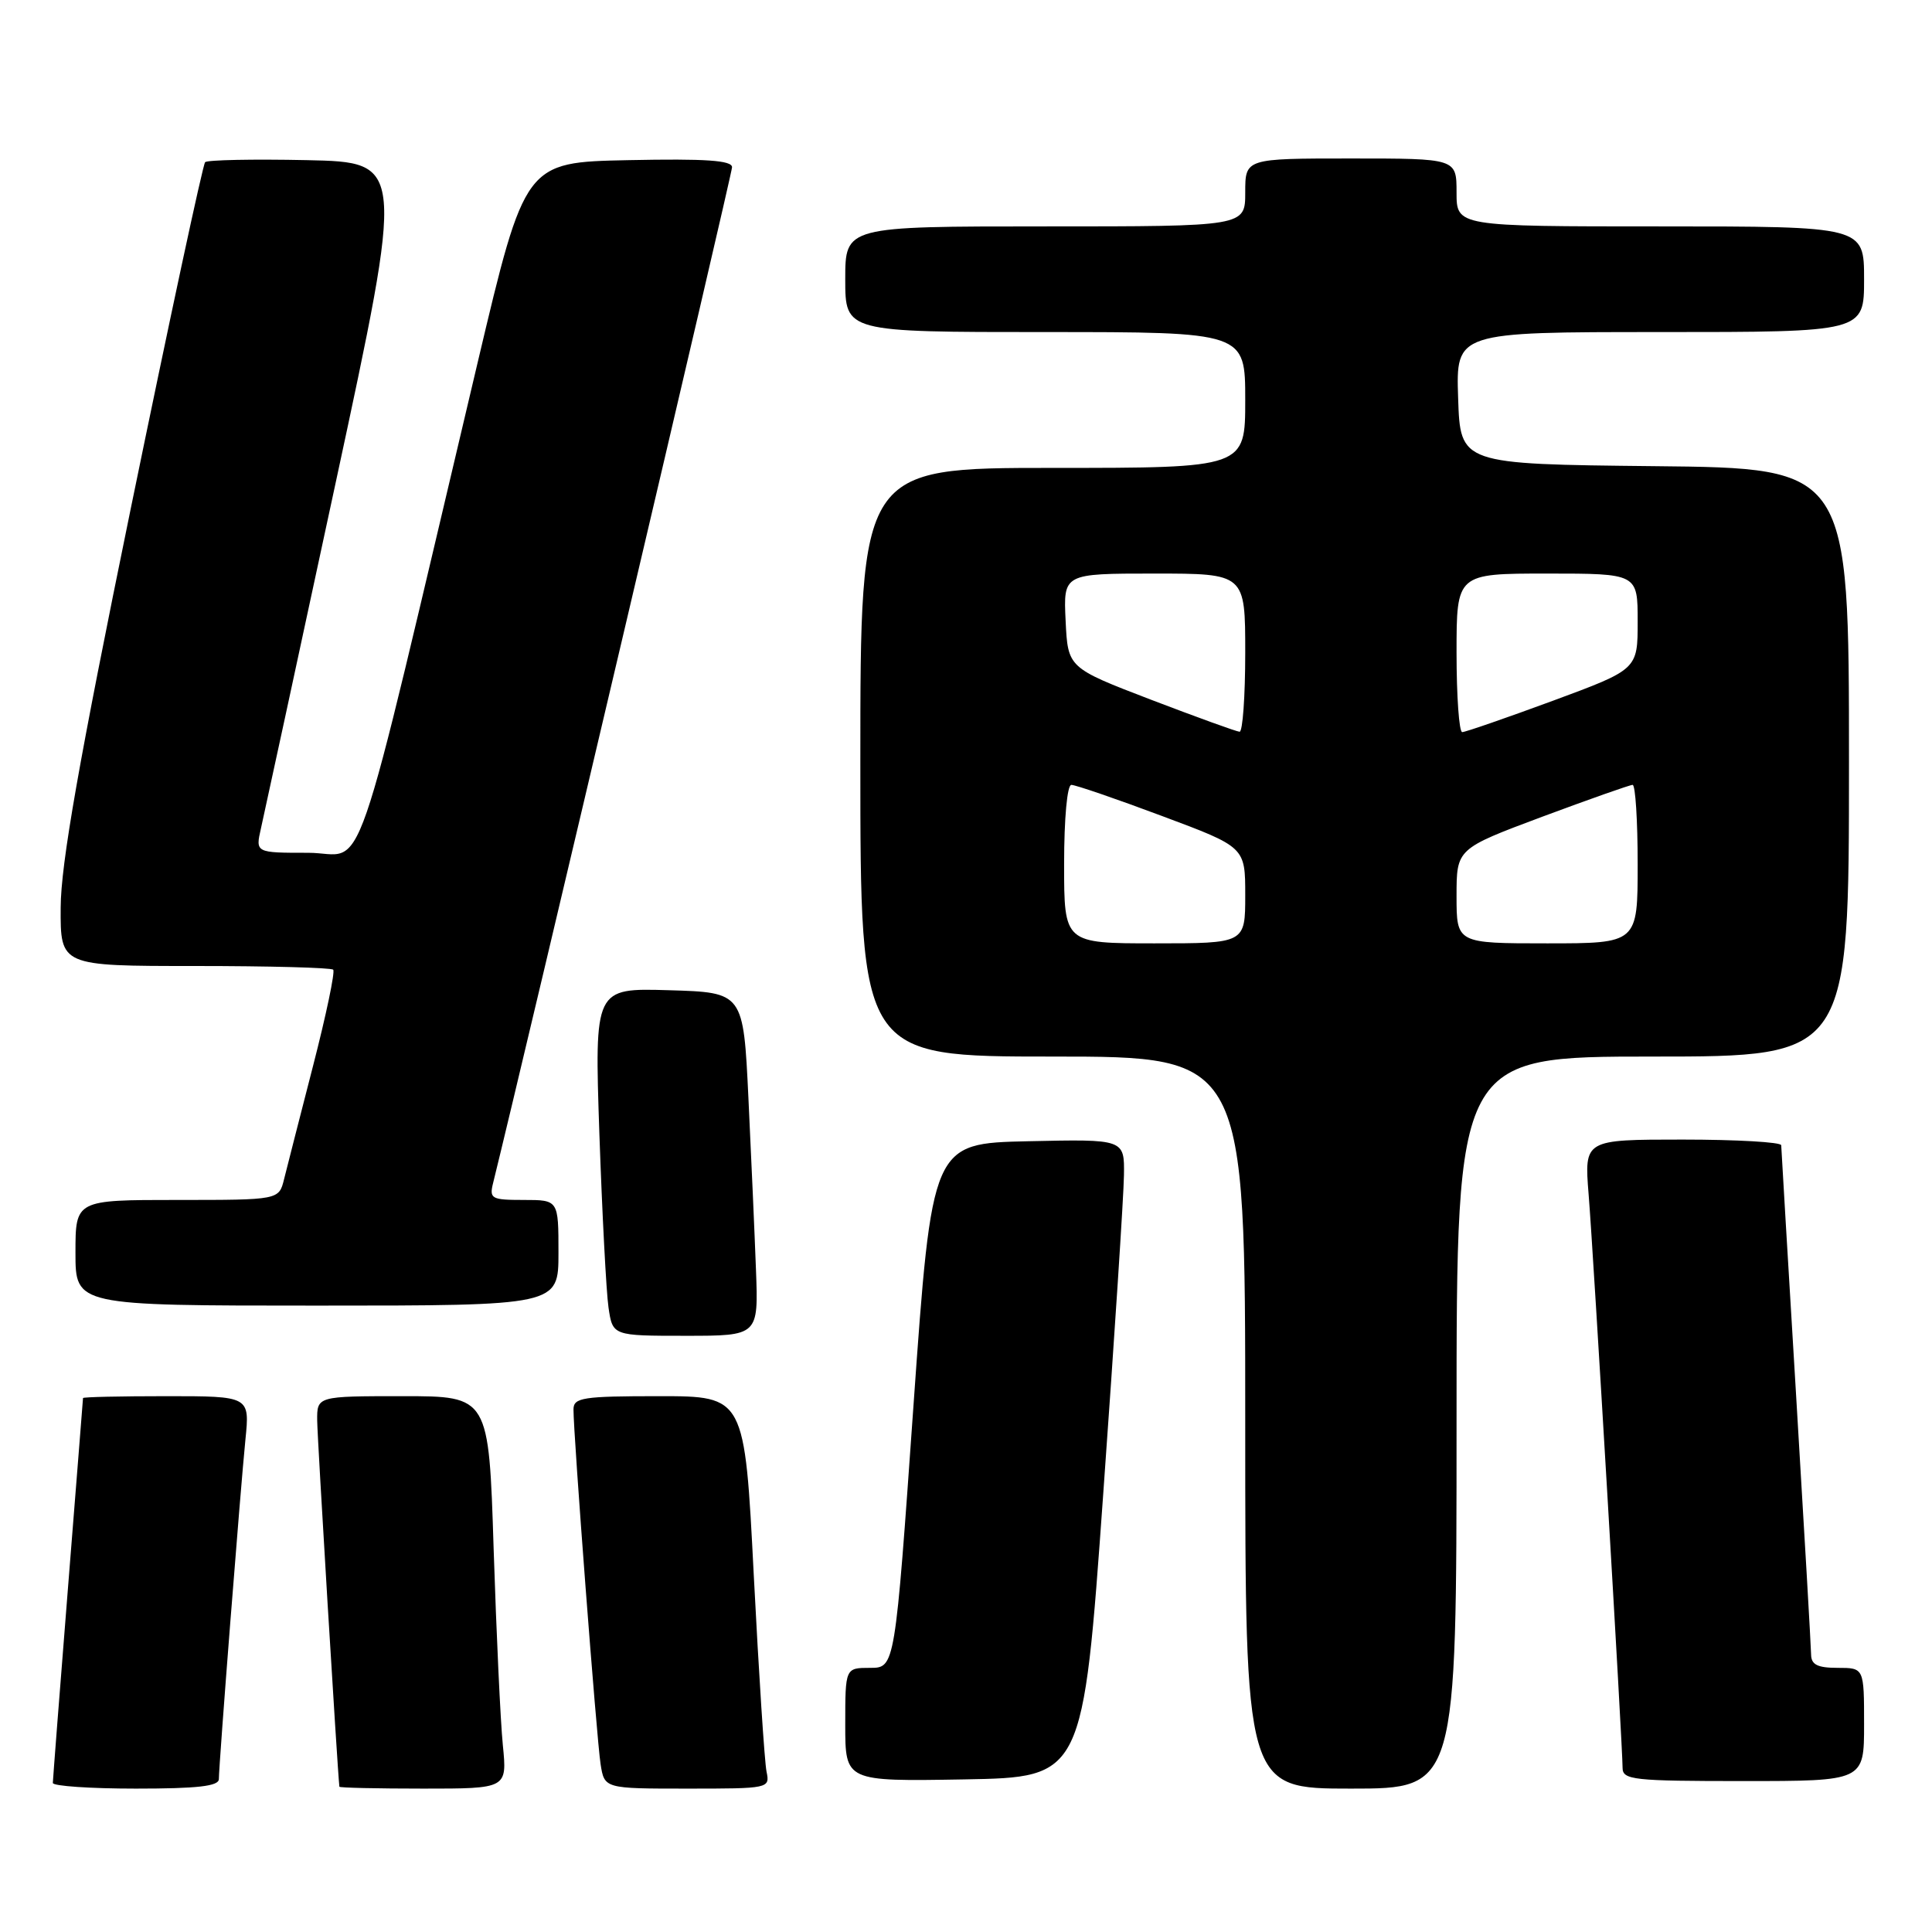 <?xml version="1.0" encoding="UTF-8" standalone="no"?>
<!DOCTYPE svg PUBLIC "-//W3C//DTD SVG 1.1//EN" "http://www.w3.org/Graphics/SVG/1.1/DTD/svg11.dtd" >
<svg xmlns="http://www.w3.org/2000/svg" xmlns:xlink="http://www.w3.org/1999/xlink" version="1.1" viewBox="0 0 256 256">
 <g >
 <path fill="currentColor"
d=" M 29.00 235.74 C 29.00 233.84 31.86 197.33 32.52 190.75 C 33.10 185.00 33.10 185.00 22.05 185.00 C 15.97 185.00 11.00 185.11 11.00 185.25 C 10.99 185.39 10.10 196.75 9.00 210.50 C 7.90 224.25 7.01 235.84 7.00 236.25 C 7.00 236.66 11.95 237.00 18.00 237.00 C 26.18 237.00 29.00 236.68 29.00 235.74 Z  M 66.63 231.25 C 66.31 228.09 65.77 216.39 65.41 205.25 C 64.77 185.00 64.77 185.00 53.38 185.00 C 42.00 185.00 42.00 185.00 42.03 188.25 C 42.05 190.57 44.70 234.32 44.97 236.75 C 44.99 236.89 49.99 237.00 56.10 237.00 C 67.20 237.00 67.20 237.00 66.63 231.25 Z  M 101.57 234.75 C 101.31 233.51 100.55 221.81 99.88 208.75 C 98.67 185.00 98.67 185.00 87.34 185.00 C 77.21 185.00 76.00 185.19 75.99 186.75 C 75.97 189.95 79.06 230.45 79.58 233.75 C 80.09 237.00 80.09 237.00 91.06 237.00 C 101.92 237.00 102.03 236.98 101.57 234.75 Z  M 193.00 188.50 C 193.00 140.00 193.00 140.00 219.00 140.00 C 245.00 140.00 245.00 140.00 245.00 101.02 C 245.00 62.03 245.00 62.03 219.25 61.77 C 193.50 61.50 193.50 61.50 193.21 52.75 C 192.92 44.00 192.92 44.00 219.96 44.00 C 247.00 44.00 247.00 44.00 247.00 37.00 C 247.00 30.00 247.00 30.00 220.00 30.00 C 193.00 30.00 193.00 30.00 193.00 25.50 C 193.00 21.00 193.00 21.00 179.00 21.00 C 165.00 21.00 165.00 21.00 165.00 25.50 C 165.00 30.00 165.00 30.00 138.50 30.00 C 112.00 30.00 112.00 30.00 112.00 37.00 C 112.00 44.00 112.00 44.00 138.50 44.00 C 165.00 44.00 165.00 44.00 165.00 53.00 C 165.00 62.00 165.00 62.00 139.50 62.00 C 114.00 62.00 114.00 62.00 114.00 101.00 C 114.00 140.00 114.00 140.00 139.50 140.00 C 165.00 140.00 165.00 140.00 165.00 188.50 C 165.00 237.00 165.00 237.00 179.00 237.00 C 193.00 237.00 193.00 237.00 193.00 188.50 Z  M 146.18 198.00 C 147.66 177.38 148.90 158.35 148.93 155.72 C 149.00 150.94 149.00 150.94 136.25 151.22 C 123.50 151.50 123.50 151.50 121.04 186.25 C 118.59 221.00 118.59 221.00 115.29 221.00 C 112.00 221.00 112.00 221.00 112.00 228.53 C 112.00 236.05 112.00 236.05 127.75 235.78 C 143.50 235.50 143.50 235.50 146.18 198.00 Z  M 247.00 228.50 C 247.00 221.00 247.00 221.00 243.50 221.00 C 240.84 221.00 240.00 220.58 239.98 219.25 C 239.97 218.29 239.08 202.88 238.00 185.00 C 236.92 167.12 236.03 152.16 236.02 151.75 C 236.01 151.34 230.13 151.00 222.96 151.00 C 209.92 151.00 209.92 151.00 210.50 158.25 C 211.14 166.15 215.00 231.39 215.00 234.24 C 215.00 235.85 216.41 236.00 231.00 236.00 C 247.00 236.00 247.00 236.00 247.00 228.50 Z  M 100.17 168.25 C 99.99 163.44 99.54 153.20 99.17 145.50 C 98.50 131.50 98.50 131.50 88.63 131.21 C 78.77 130.92 78.77 130.92 79.42 150.21 C 79.79 160.82 80.33 171.19 80.63 173.25 C 81.18 177.00 81.18 177.00 90.84 177.00 C 100.50 177.00 100.50 177.00 100.17 168.25 Z  M 74.00 166.00 C 74.00 159.00 74.00 159.00 69.39 159.00 C 65.11 159.00 64.82 158.84 65.34 156.75 C 69.72 139.01 97.00 23.04 97.00 22.16 C 97.00 21.25 93.52 21.01 83.28 21.22 C 69.57 21.50 69.57 21.50 63.30 48.00 C 46.20 120.23 48.70 113.00 40.84 113.00 C 33.84 113.00 33.84 113.00 34.58 109.75 C 34.99 107.96 39.44 87.38 44.47 64.00 C 53.61 21.50 53.61 21.50 40.67 21.22 C 33.55 21.07 27.48 21.19 27.18 21.49 C 26.88 21.79 22.46 42.39 17.35 67.27 C 10.46 100.85 8.06 114.50 8.04 120.25 C 8.00 128.00 8.00 128.00 25.83 128.00 C 35.64 128.00 43.89 128.22 44.15 128.49 C 44.42 128.76 43.22 134.49 41.48 141.24 C 39.74 147.98 38.02 154.74 37.64 156.25 C 36.96 159.00 36.96 159.00 23.48 159.00 C 10.00 159.00 10.00 159.00 10.00 166.00 C 10.00 173.00 10.00 173.00 42.00 173.00 C 74.00 173.00 74.00 173.00 74.00 166.00 Z  M 141.00 114.50 C 141.00 108.42 141.41 104.00 141.96 104.00 C 142.50 104.00 147.90 105.85 153.96 108.12 C 165.00 112.24 165.00 112.24 165.00 118.62 C 165.00 125.00 165.00 125.00 153.00 125.00 C 141.00 125.00 141.00 125.00 141.00 114.50 Z  M 193.00 118.73 C 193.00 112.47 193.00 112.47 204.33 108.23 C 210.57 105.91 215.97 104.00 216.33 104.00 C 216.70 104.00 217.00 108.72 217.00 114.50 C 217.00 125.00 217.00 125.00 205.00 125.00 C 193.00 125.00 193.00 125.00 193.00 118.73 Z  M 152.50 92.71 C 141.50 88.49 141.50 88.49 141.20 82.25 C 140.90 76.00 140.90 76.00 152.95 76.00 C 165.00 76.00 165.00 76.00 165.00 86.50 C 165.00 92.28 164.66 96.98 164.25 96.96 C 163.84 96.94 158.55 95.02 152.50 92.71 Z  M 193.00 86.50 C 193.00 76.00 193.00 76.00 205.00 76.00 C 217.00 76.00 217.00 76.00 217.00 82.35 C 217.00 88.70 217.00 88.70 205.75 92.86 C 199.56 95.14 194.16 97.01 193.75 97.01 C 193.34 97.00 193.00 92.28 193.00 86.50 Z "/>
</g>
</svg>